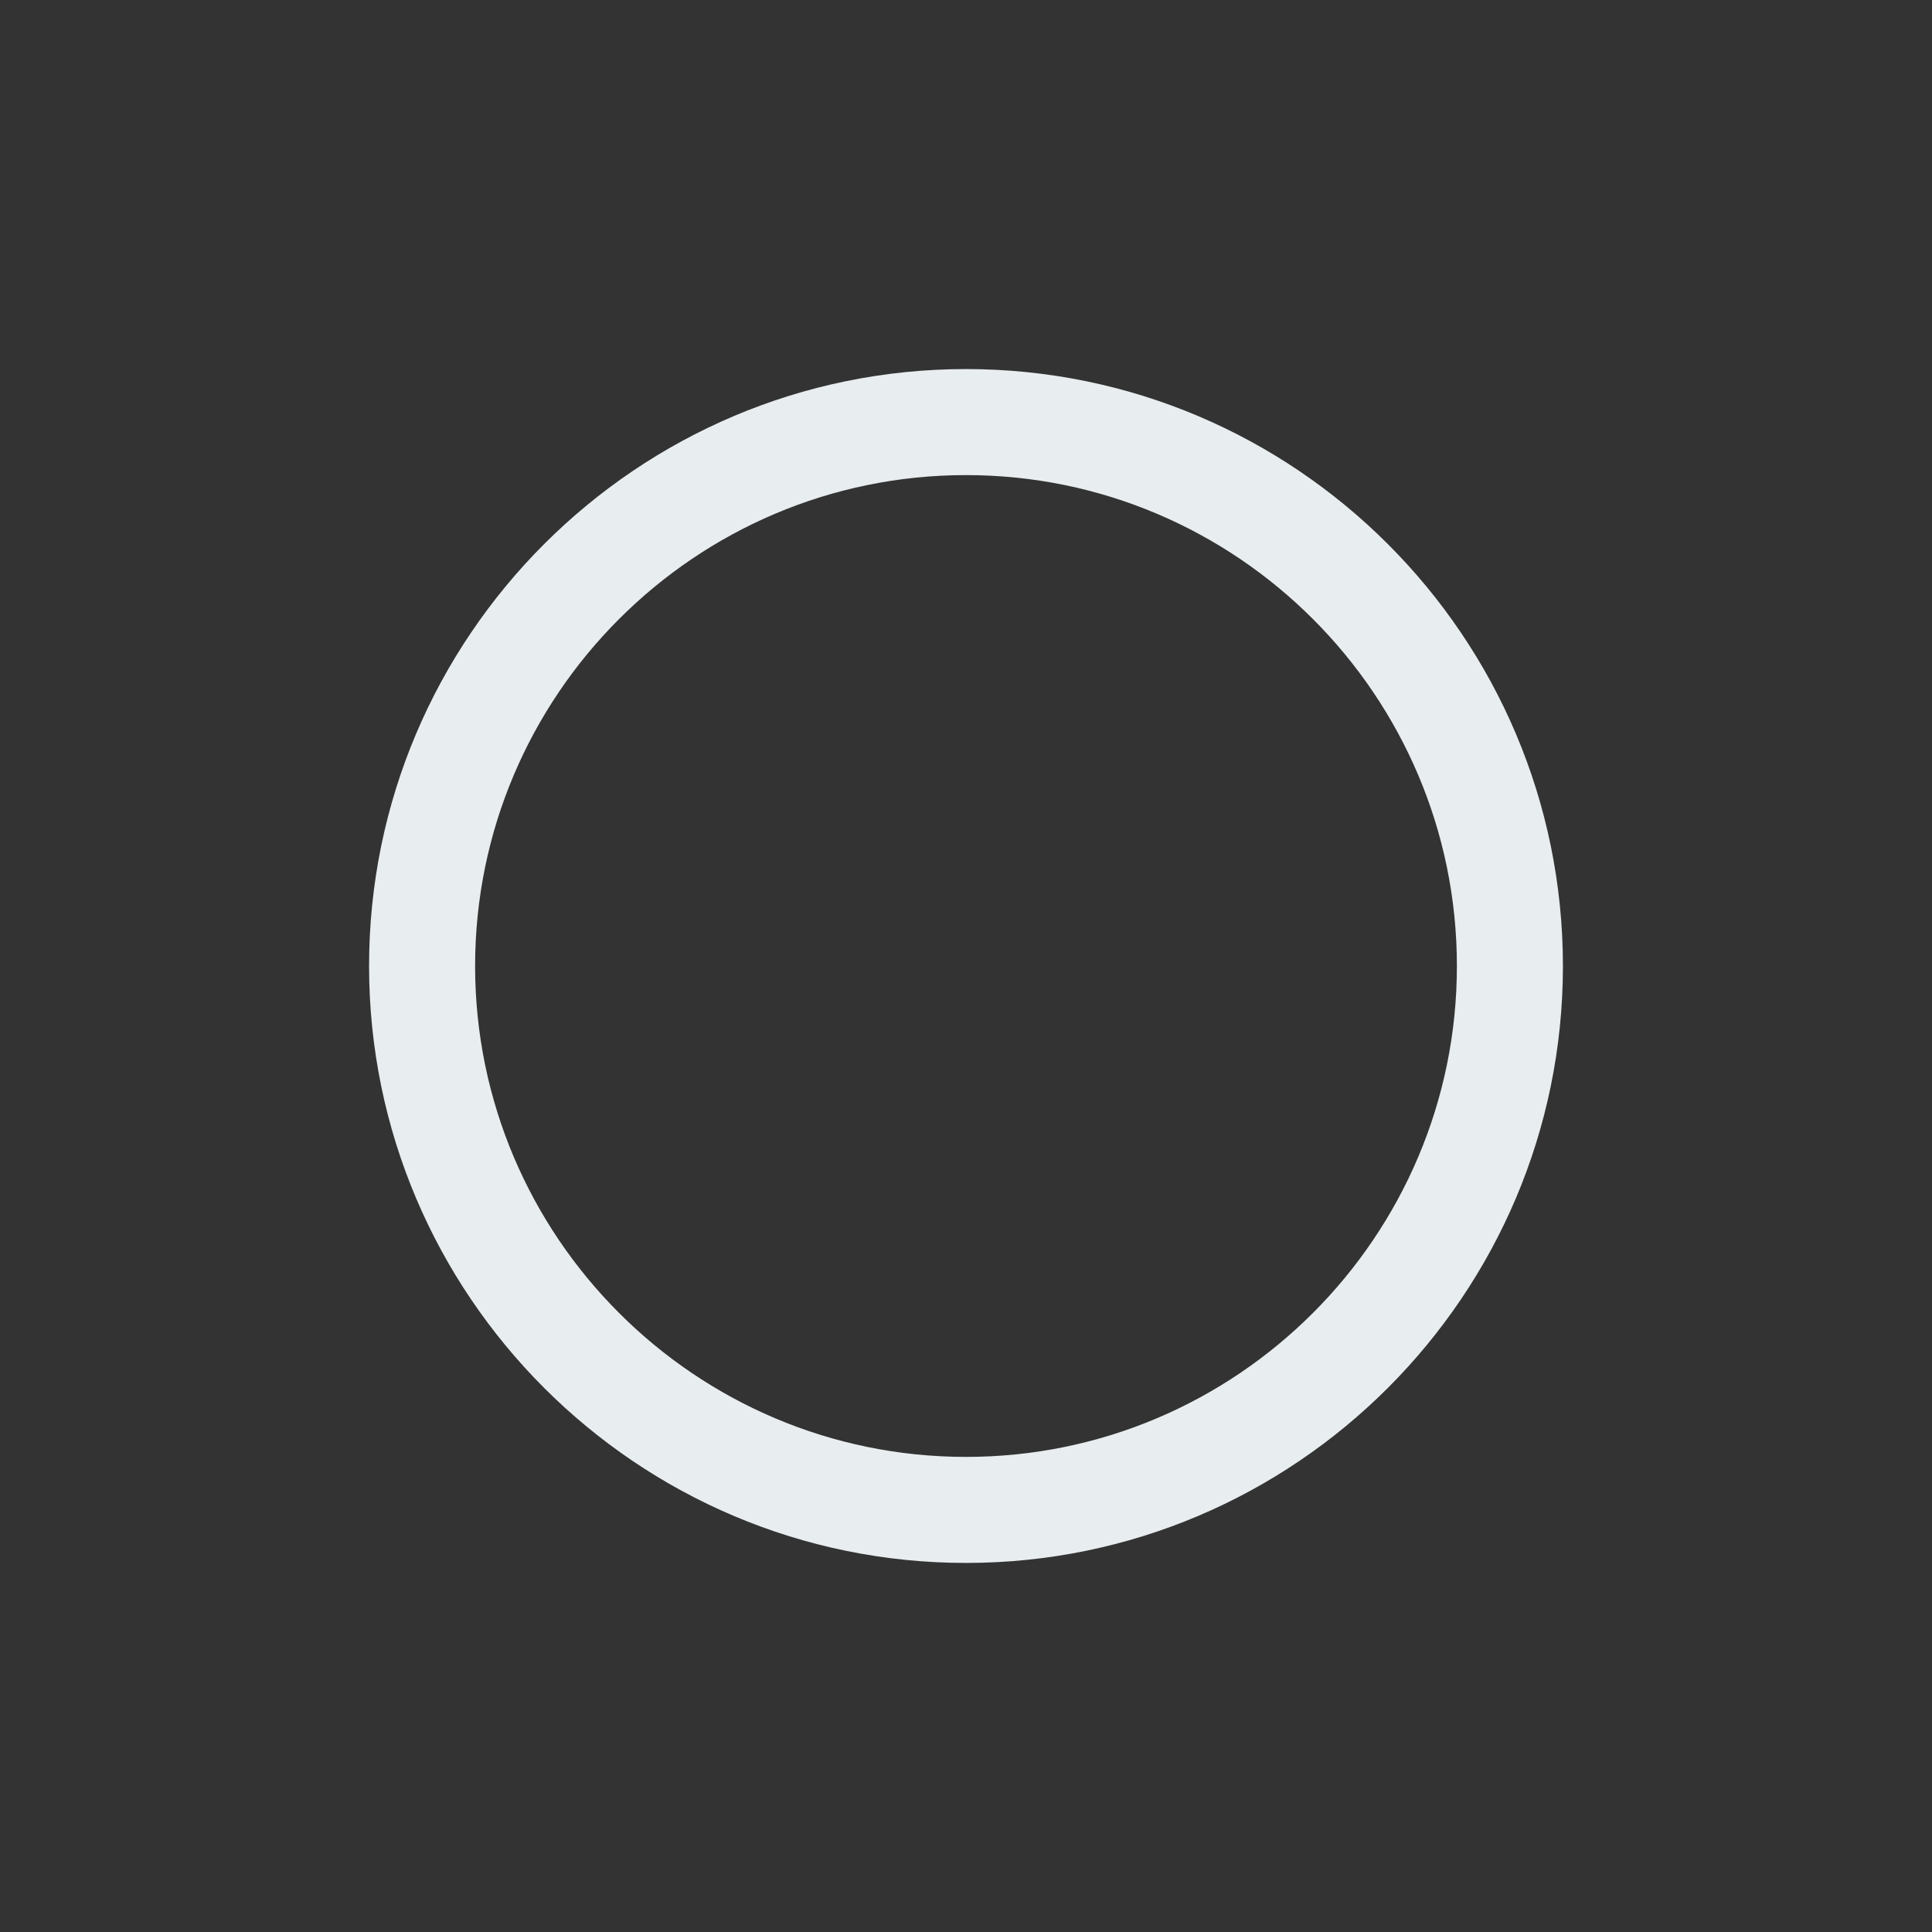 <?xml version="1.0" encoding="utf-8"?>
<!-- Generator: Adobe Illustrator 15.1.0, SVG Export Plug-In . SVG Version: 6.00 Build 0)  -->
<!DOCTYPE svg PUBLIC "-//W3C//DTD SVG 1.1//EN" "http://www.w3.org/Graphics/SVG/1.1/DTD/svg11.dtd">
<svg version="1.1" id="Capa_1" xmlns="http://www.w3.org/2000/svg" xmlns:xlink="http://www.w3.org/1999/xlink" x="0px" y="0px"
	 width="600px" height="600px" viewBox="0 0 600 600" enable-background="new 0 0 600 600" xml:space="preserve">
<rect x="0" y="0" width="600" height="600" fill="#333333" stroke="none"/>
<g>
	<path fill="#E8EDEF" d="M300,485.385c-102.217,0-185.382-83.164-185.382-185.381c0-102.225,83.165-185.389,185.382-185.389
		c102.216,0,185.38,83.164,185.38,185.389C485.381,402.221,402.217,485.385,300,485.385z M300,147.546
		c-84.062,0-152.451,68.394-152.451,152.458c0,84.061,68.389,152.449,152.451,152.449c84.062,0,152.451-68.389,152.451-152.449
		C452.451,215.94,384.062,147.546,300,147.546z"/>
</g>
</svg>
